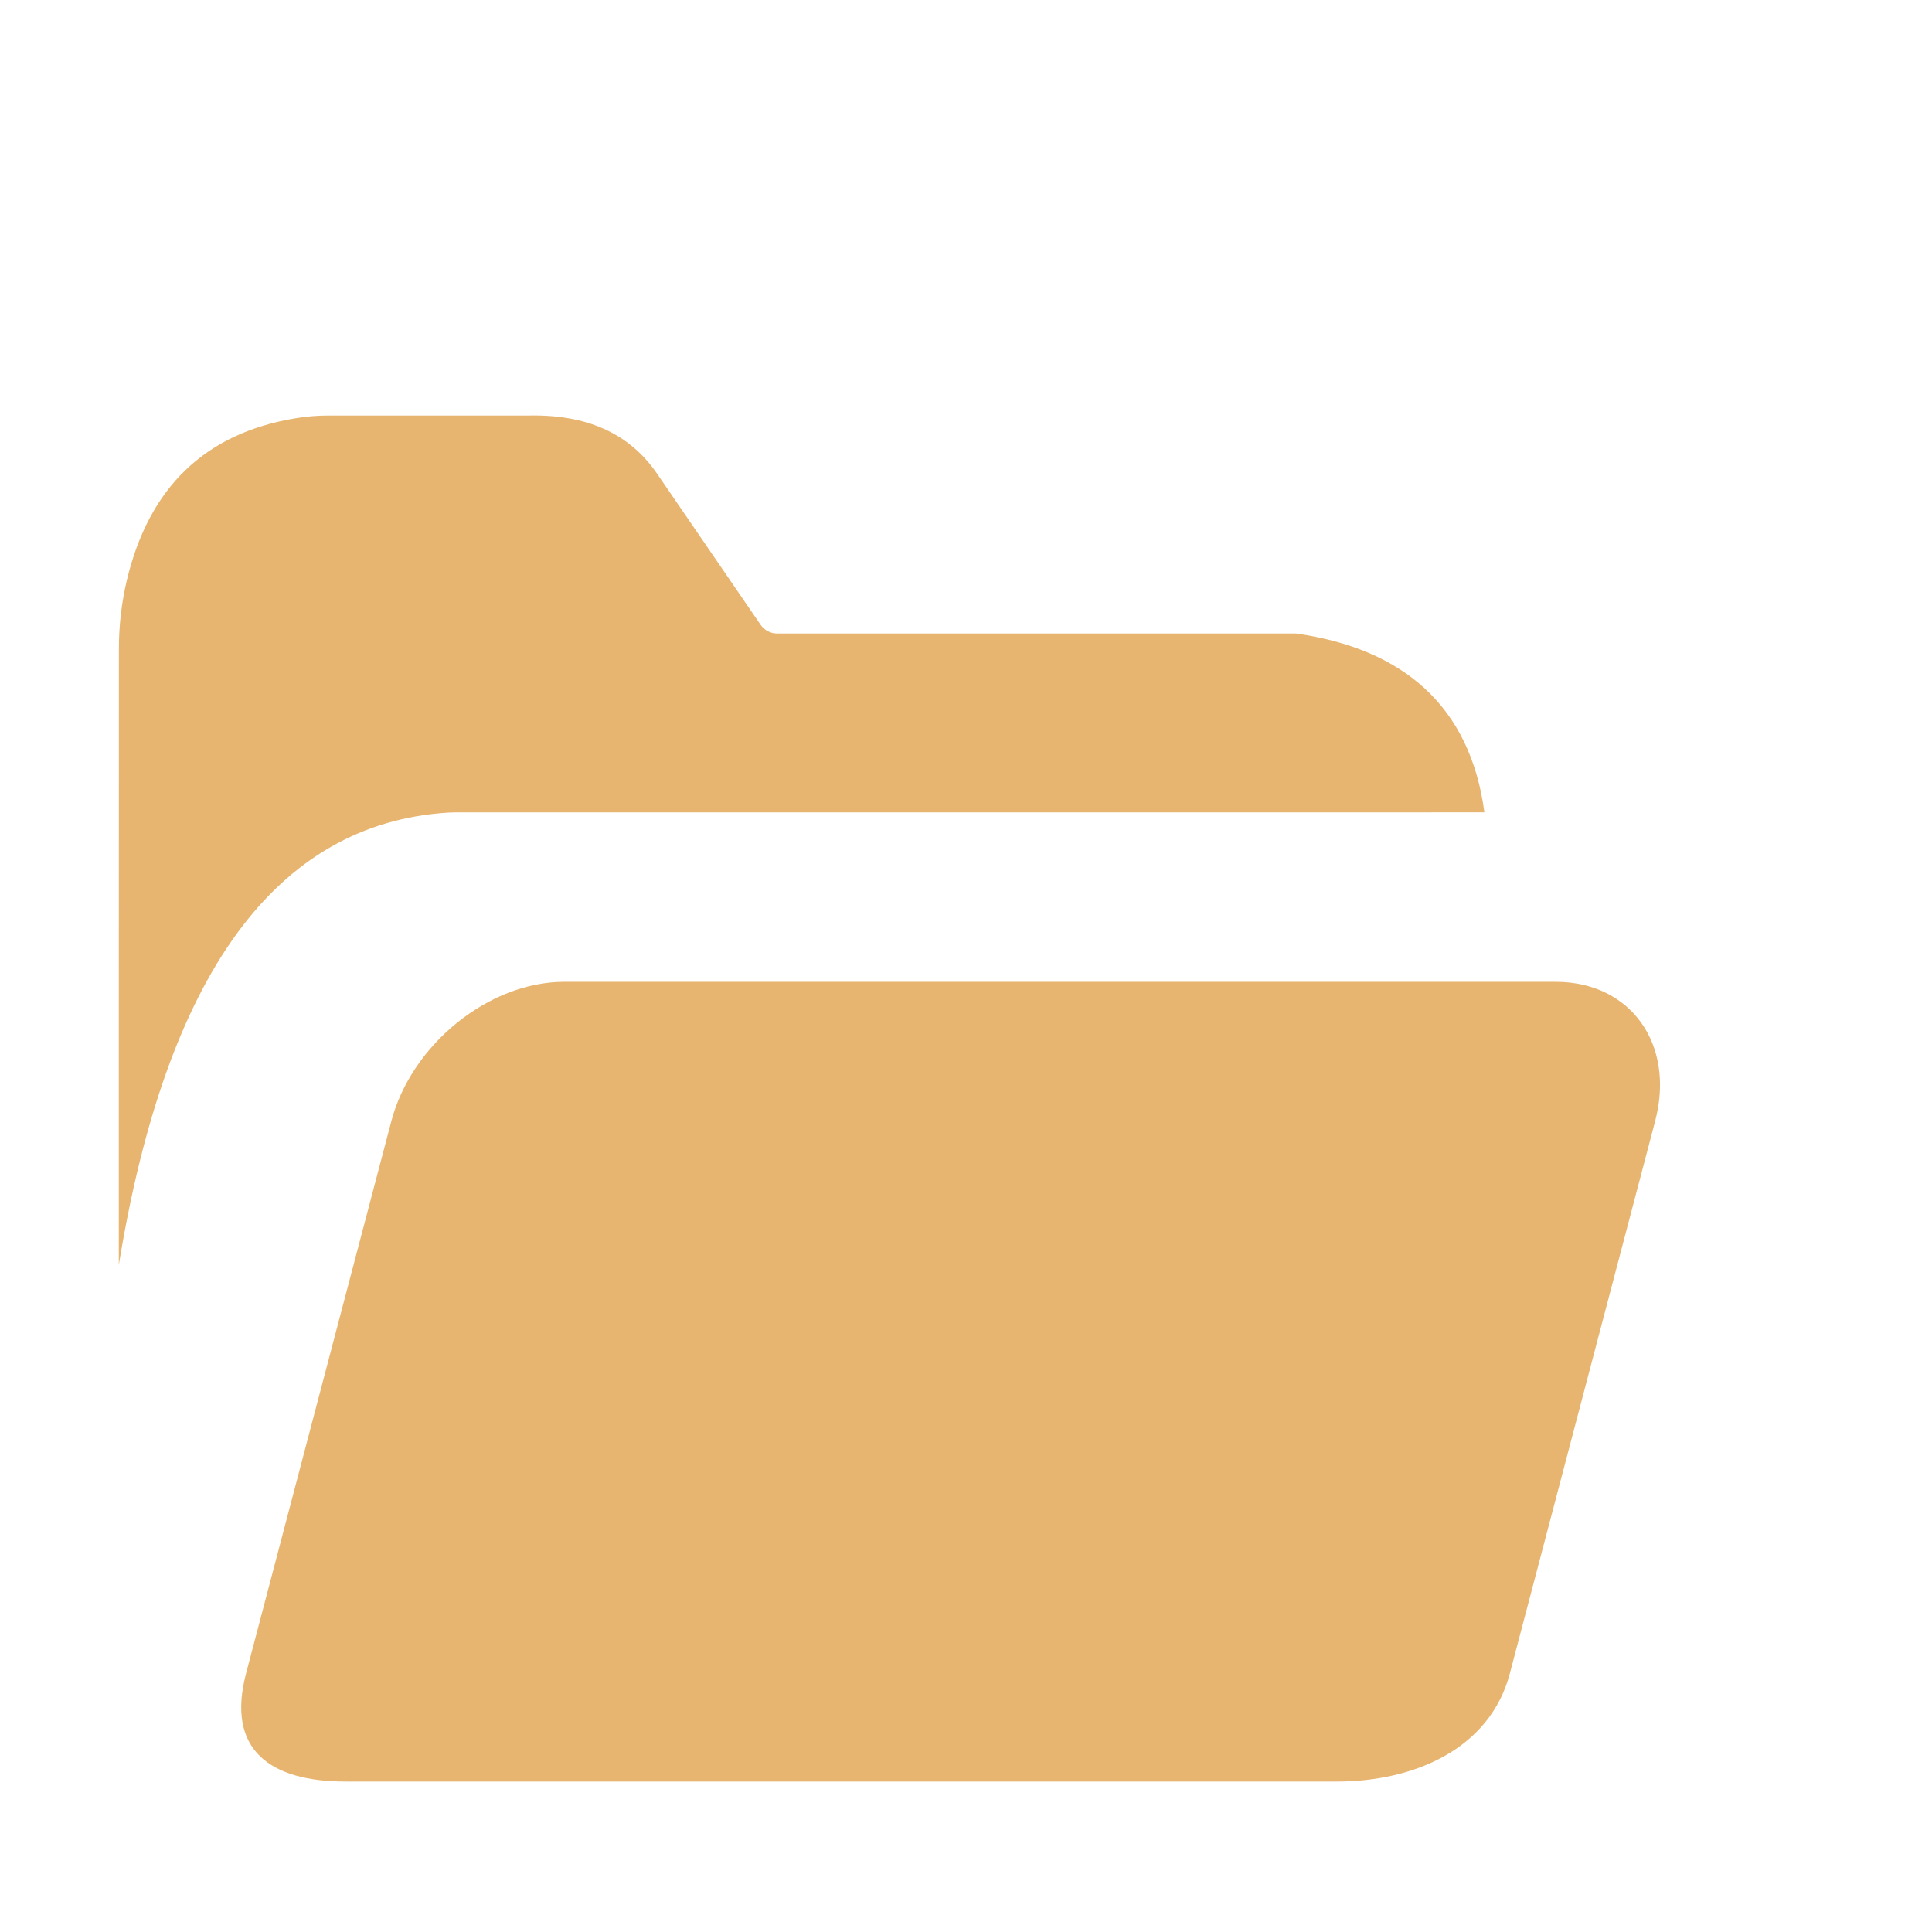 <?xml version="1.0" encoding="UTF-8" standalone="no"?>
<!DOCTYPE svg PUBLIC "-//W3C//DTD SVG 1.1//EN" "http://www.w3.org/Graphics/SVG/1.1/DTD/svg11.dtd">
<svg width="100%" height="100%" viewBox="0 0 26 26" version="1.1" xmlns="http://www.w3.org/2000/svg" xmlns:xlink="http://www.w3.org/1999/xlink" xml:space="preserve" xmlns:serif="http://www.serif.com/" style="fill-rule:evenodd;clip-rule:evenodd;stroke-linejoin:round;stroke-miterlimit:2;">
    <g transform="matrix(1,0,0,1,-630,0)">
        <g id="icon_folder" transform="matrix(1.113,0,0,1.106,19.69,-40.331)">
            <rect x="548.32" y="36.482" width="23.359" height="23.518" style="fill:none;"/>
            <g transform="matrix(0.033,0,0,0.034,479.802,62.194)">
                <path d="M2683.56,-355.47C2690.98,-382.996 2674.65,-405.344 2647.12,-405.344L2283.81,-405.344C2256.28,-405.344 2227.92,-382.996 2220.5,-355.47L2167.28,-157.874C2159.87,-130.348 2176.2,-119.148 2203.72,-119.148L2567.03,-119.148C2594.56,-119.148 2622.93,-130.348 2630.34,-157.874L2683.56,-355.47ZM2621,-466C2615.79,-504.093 2591.17,-524.582 2552,-530L2361.84,-530C2359.43,-530 2357.18,-531.174 2355.79,-533.145C2347.41,-545.094 2318,-587 2318,-587C2307.63,-601.943 2291.61,-608.418 2271,-608L2197.31,-608C2193.43,-608 2189.55,-607.692 2185.71,-607.079C2152.11,-601.74 2131.68,-582.136 2123.6,-549.115C2121.66,-541.116 2120.68,-532.914 2120.68,-524.683C2120.64,-485.68 2120.64,-304 2120.64,-304C2138.06,-408.346 2178.41,-462.049 2241.35,-465.91C2242.2,-465.961 2243.06,-465.986 2243.91,-465.986C2264.31,-466 2621,-466 2621,-466Z" style="fill:rgb(231,181,111);"/>
            </g>
        </g>
    </g>
</svg>
